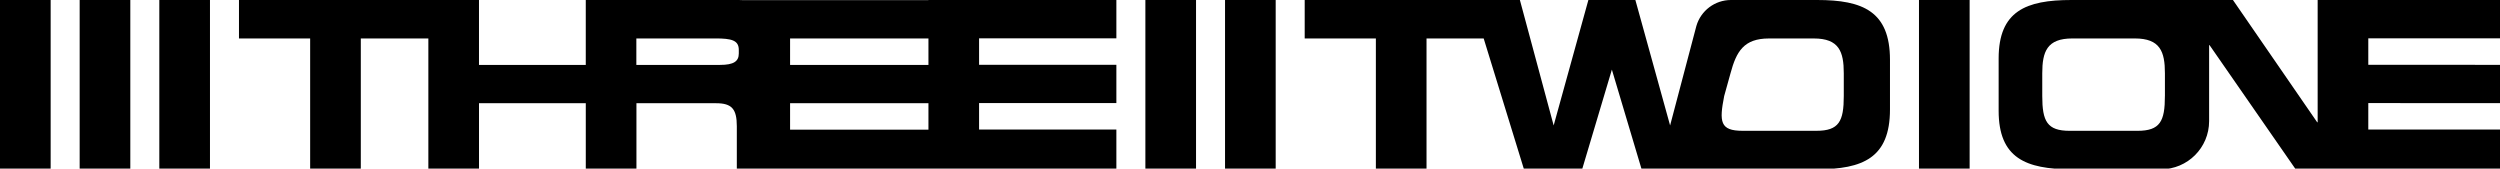 <svg width="1379" height="93" viewBox="0 0 1379 93" fill="none" xmlns="http://www.w3.org/2000/svg">
<path d="M0 21.21V37.88V93.36H27.94V35.81V21.21V0H0V21.21Z" fill="black"/>
<path d="M43.94 21.21V37.88V93.36H71.88V35.81V21.21V0H43.94V21.21Z" fill="black"/>
<path d="M87.88 21.21V37.88V93.36H115.82V35.81V21.21V0H87.88V21.21Z" fill="black"/>
<path d="M512.12 0.07H409.7C408.95 0.04 408.22 0 407.43 0H351.05H323.11V35.81H264.21V0H245.49H236.27H131.82V21.21H171.08V93.36H199.02V21.21H236.28V93.36H264.22V56.94H323.12V93.36H351.06V56.94H394.98C403.66 56.94 406.43 60.09 406.43 69.65V93.36H407.87V93.43H522.02V93.36H615.79V71.46H540.06V56.86H615.79V35.74H540.06V21.14H615.79V0H512.12V0.07ZM407.52 29.5C407.52 33.81 404.75 35.8 397.2 35.8H351.01V21.2H394.68C403.49 21.2 407.52 22.2 407.52 27.51V29.5ZM512.12 71.53H435.81V56.93H512.13V71.53H512.12ZM512.12 35.81H435.81V21.21H512.13V35.81H512.12Z" fill="black"/>
<path d="M631.79 21.21V37.88V93.36H659.73V35.81V21.21V0H631.79V21.21Z" fill="black"/>
<path d="M675.73 21.21V37.88V93.36H703.67V35.81V21.21V0H675.73V21.21Z" fill="black"/>
<path d="M1002.36 0H967.17H954.81C945.96 0 938.17 5.85 935.71 14.36L921.23 69.2L902.07 0H876.15L857 69.2L838.37 0H826.15H811.05H719.67V21.21H758.93V93.36H786.87V21.21H818.4L840.62 93.36H872.71L889.11 38.4L905.51 93.36H935.79H937.6H1002.37C1027.54 93.36 1042.51 87.07 1042.51 60.39V32.97C1042.51 6.29 1027.53 0 1002.36 0ZM1017.03 52.97C1017.03 66.86 1014.42 72.15 1001.95 72.15H979.06H979.05H961.19C948.72 72.15 948.29 67.18 951.06 52.97L954.57 40.35C957.78 28.44 961.86 21.22 975.76 21.22H980.48C980.48 21.22 980.48 21.22 980.49 21.22H1000.53C1014.42 21.22 1017.03 28.49 1017.03 40.4V52.97Z" fill="black"/>
<path d="M1058.51 21.21V37.88V93.36H1086.45V35.81V21.21V0H1058.51V21.21Z" fill="black"/>
<path d="M1379.31 21.14V0H1306.36H1278.42V67.45H1278.17L1231.69 0H1187.4H1142.6C1117.43 0 1102.45 6.16 1102.45 32.26V61.1C1102.45 87.2 1117.43 93.36 1142.6 93.36H1190.62H1192.01C1206.67 93.36 1218.55 81.48 1218.55 66.82V24.91H1218.8L1266.28 93.36H1306.35H1379.3V71.46H1306.35V56.86L1379.3 56.9V35.77L1306.35 35.73V21.13H1379.31V21.14ZM1194.16 52.97C1194.16 66.87 1191.54 72.16 1179.03 72.16H1141.65C1129.14 72.16 1126.51 66.86 1126.51 52.97V40.4C1126.51 28.49 1129.13 21.21 1143.08 21.21H1177.6C1191.54 21.21 1194.17 28.49 1194.17 40.4V52.97H1194.16Z" fill="black"/>
</svg>

